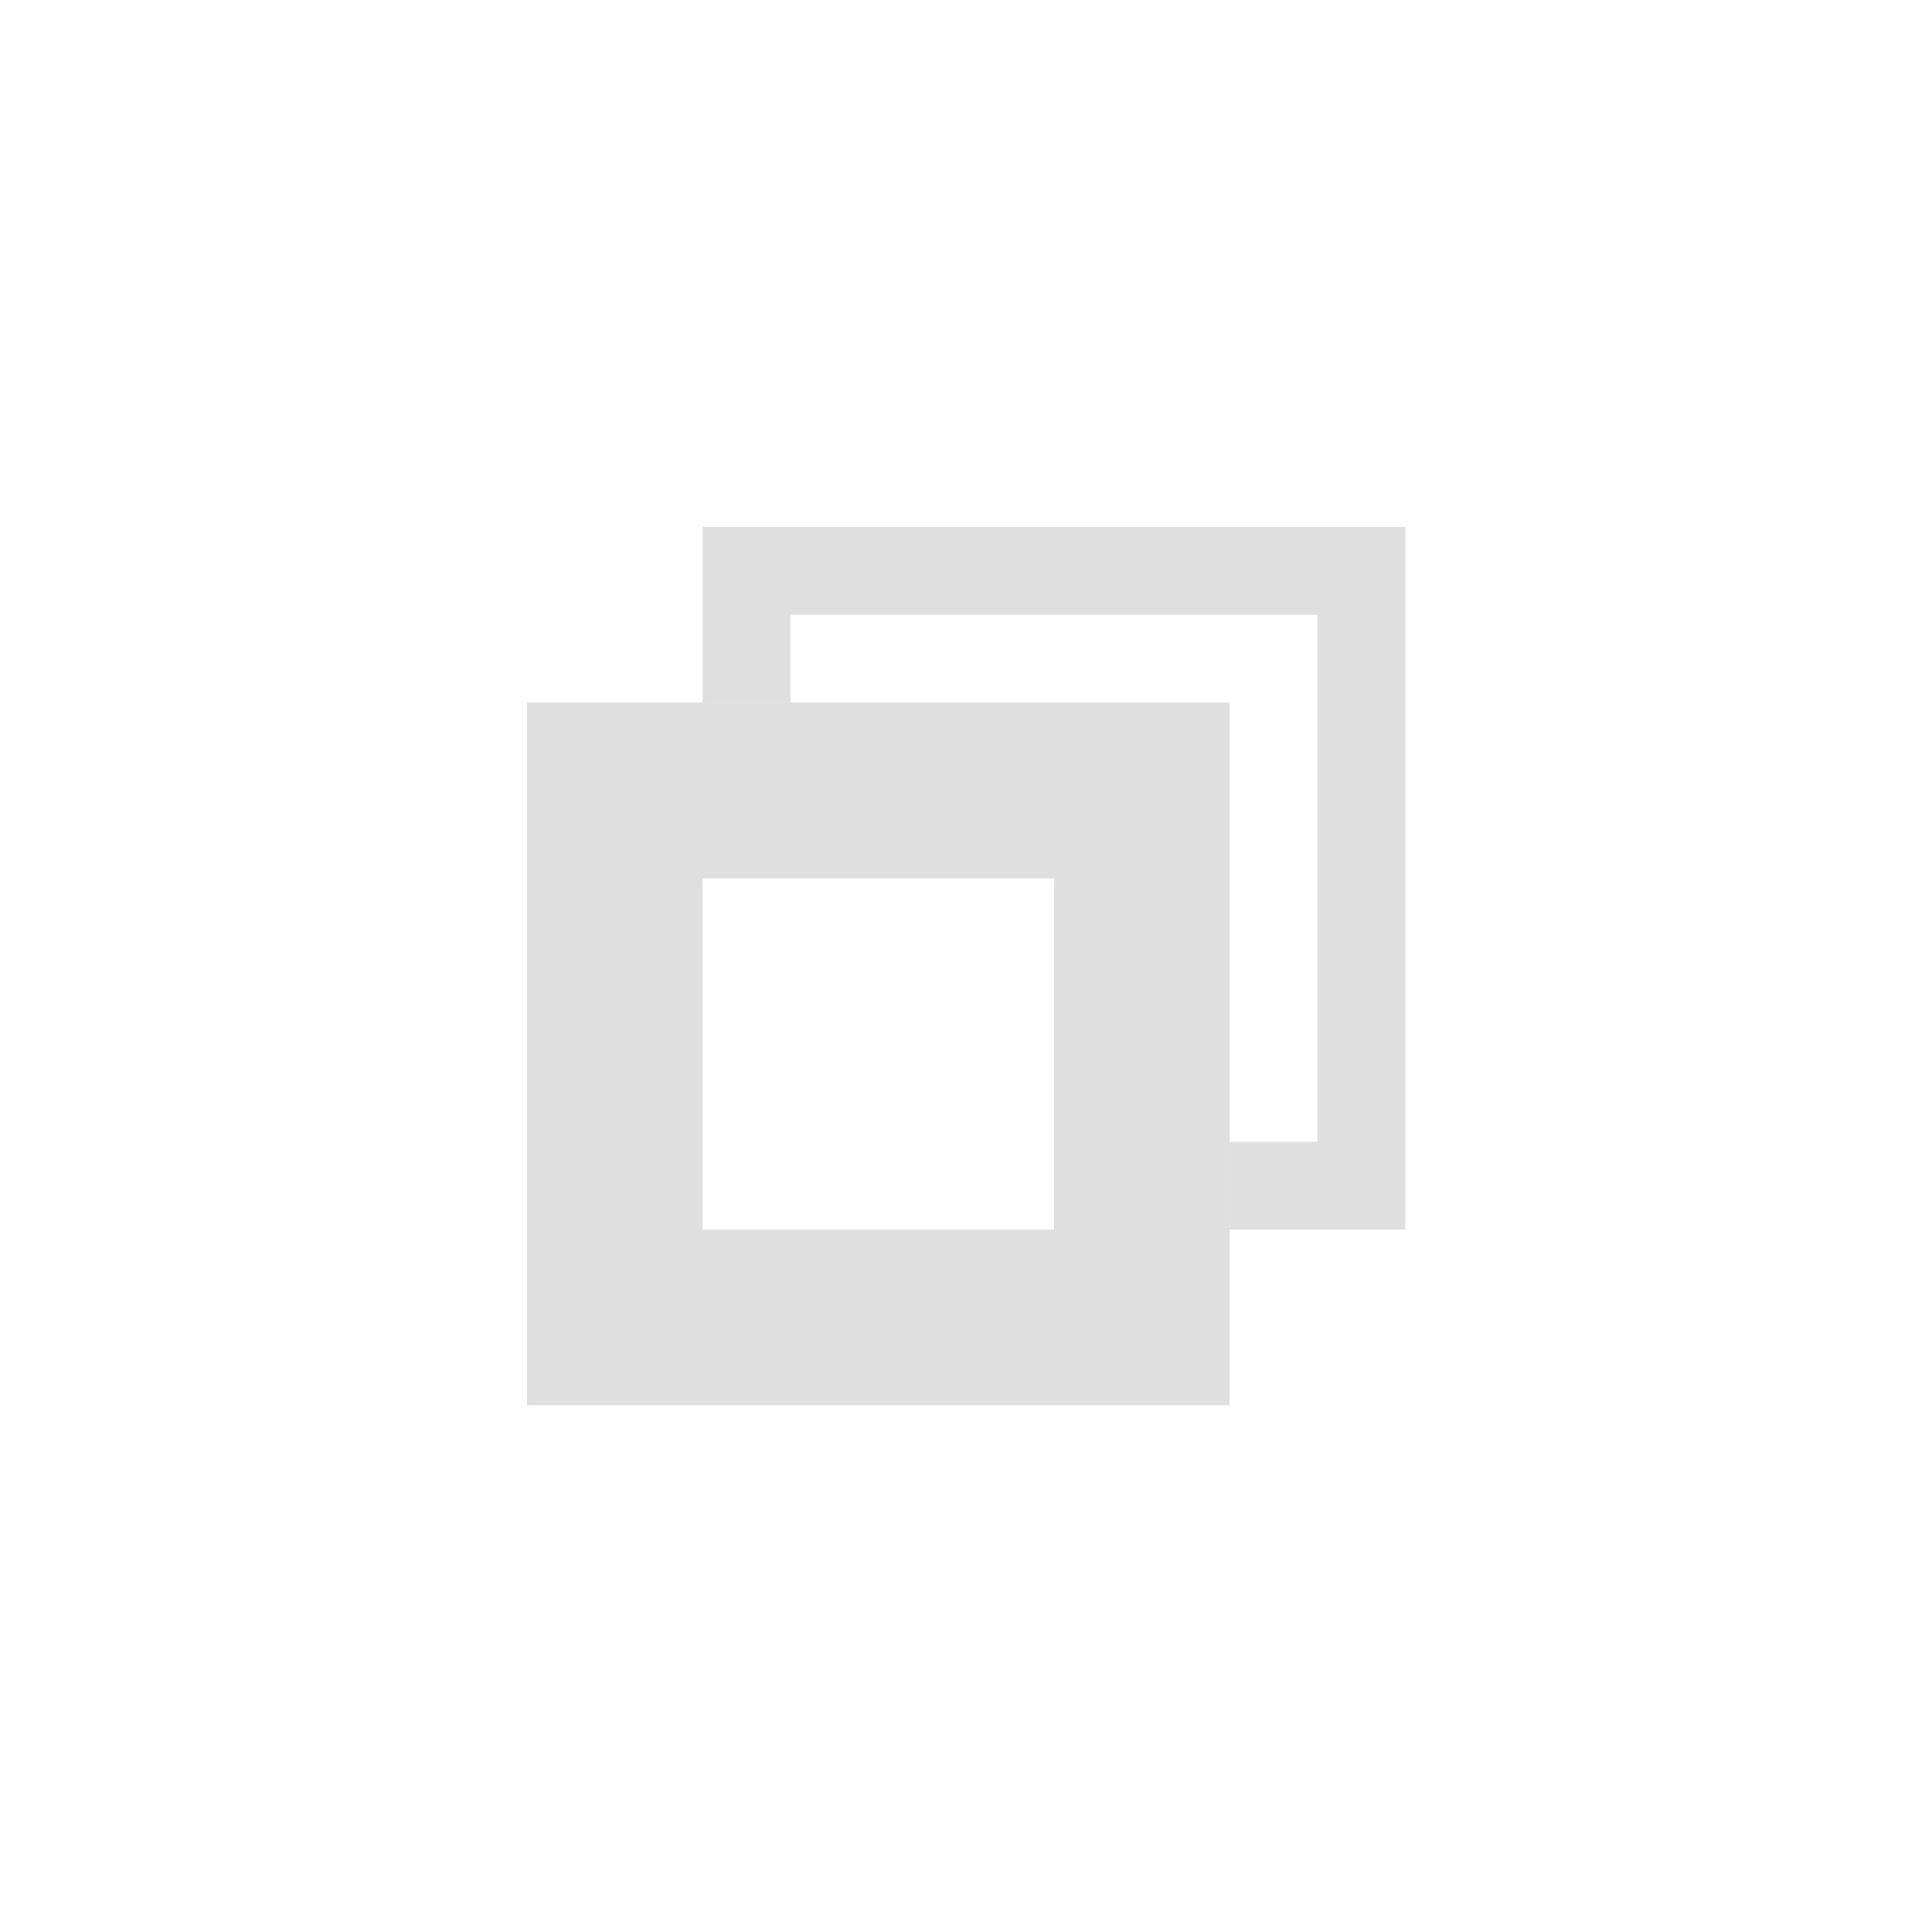 <?xml version="1.0" encoding="UTF-8" standalone="no"?>
<svg viewBox="0 0 50 50"
 xmlns="http://www.w3.org/2000/svg" xmlns:xlink="http://www.w3.org/1999/xlink"  version="1.2" baseProfile="tiny">
<title>Qt SVG Document</title>
<desc>Generated with Qt</desc>
<defs>
</defs>
<g fill="none" stroke="black" stroke-width="1" fill-rule="evenodd" stroke-linecap="square" stroke-linejoin="bevel" >

<g fill="#000000" fill-opacity="1" stroke="none" transform="matrix(2.273,0,0,2.273,0,0)"
font-family="Open Sans" font-size="10" font-weight="400" font-style="normal" 
opacity="0.001" >
<rect x="0" y="0" width="22" height="22"/>
</g>

<g fill="#dfdfdf" fill-opacity="1" stroke="none" transform="matrix(2.273,0,0,2.273,0,0)"
font-family="Open Sans" font-size="10" font-weight="400" font-style="normal" 
>
<path vector-effect="none" fill-rule="evenodd" d="M6,8 L6,16 L14,16 L14,8 L6,8 M8,10 L12,10 L12,14 L8,14 L8,10"/>
</g>

<g fill="#dfdfdf" fill-opacity="1" stroke="none" transform="matrix(2.273,0,0,2.273,0,0)"
font-family="Open Sans" font-size="10" font-weight="400" font-style="normal" 
>
<path vector-effect="none" fill-rule="evenodd" d="M8,6 L8,8 L9,8 L9,7 L15,7 L15,13 L14,13 L14,14 L16,14 L16,6 L8,6"/>
</g>

<g fill="none" stroke="#000000" stroke-opacity="1" stroke-width="1" stroke-linecap="square" stroke-linejoin="bevel" transform="matrix(1,0,0,1,0,0)"
font-family="Open Sans" font-size="10" font-weight="400" font-style="normal" 
>
</g>
</g>
</svg>
